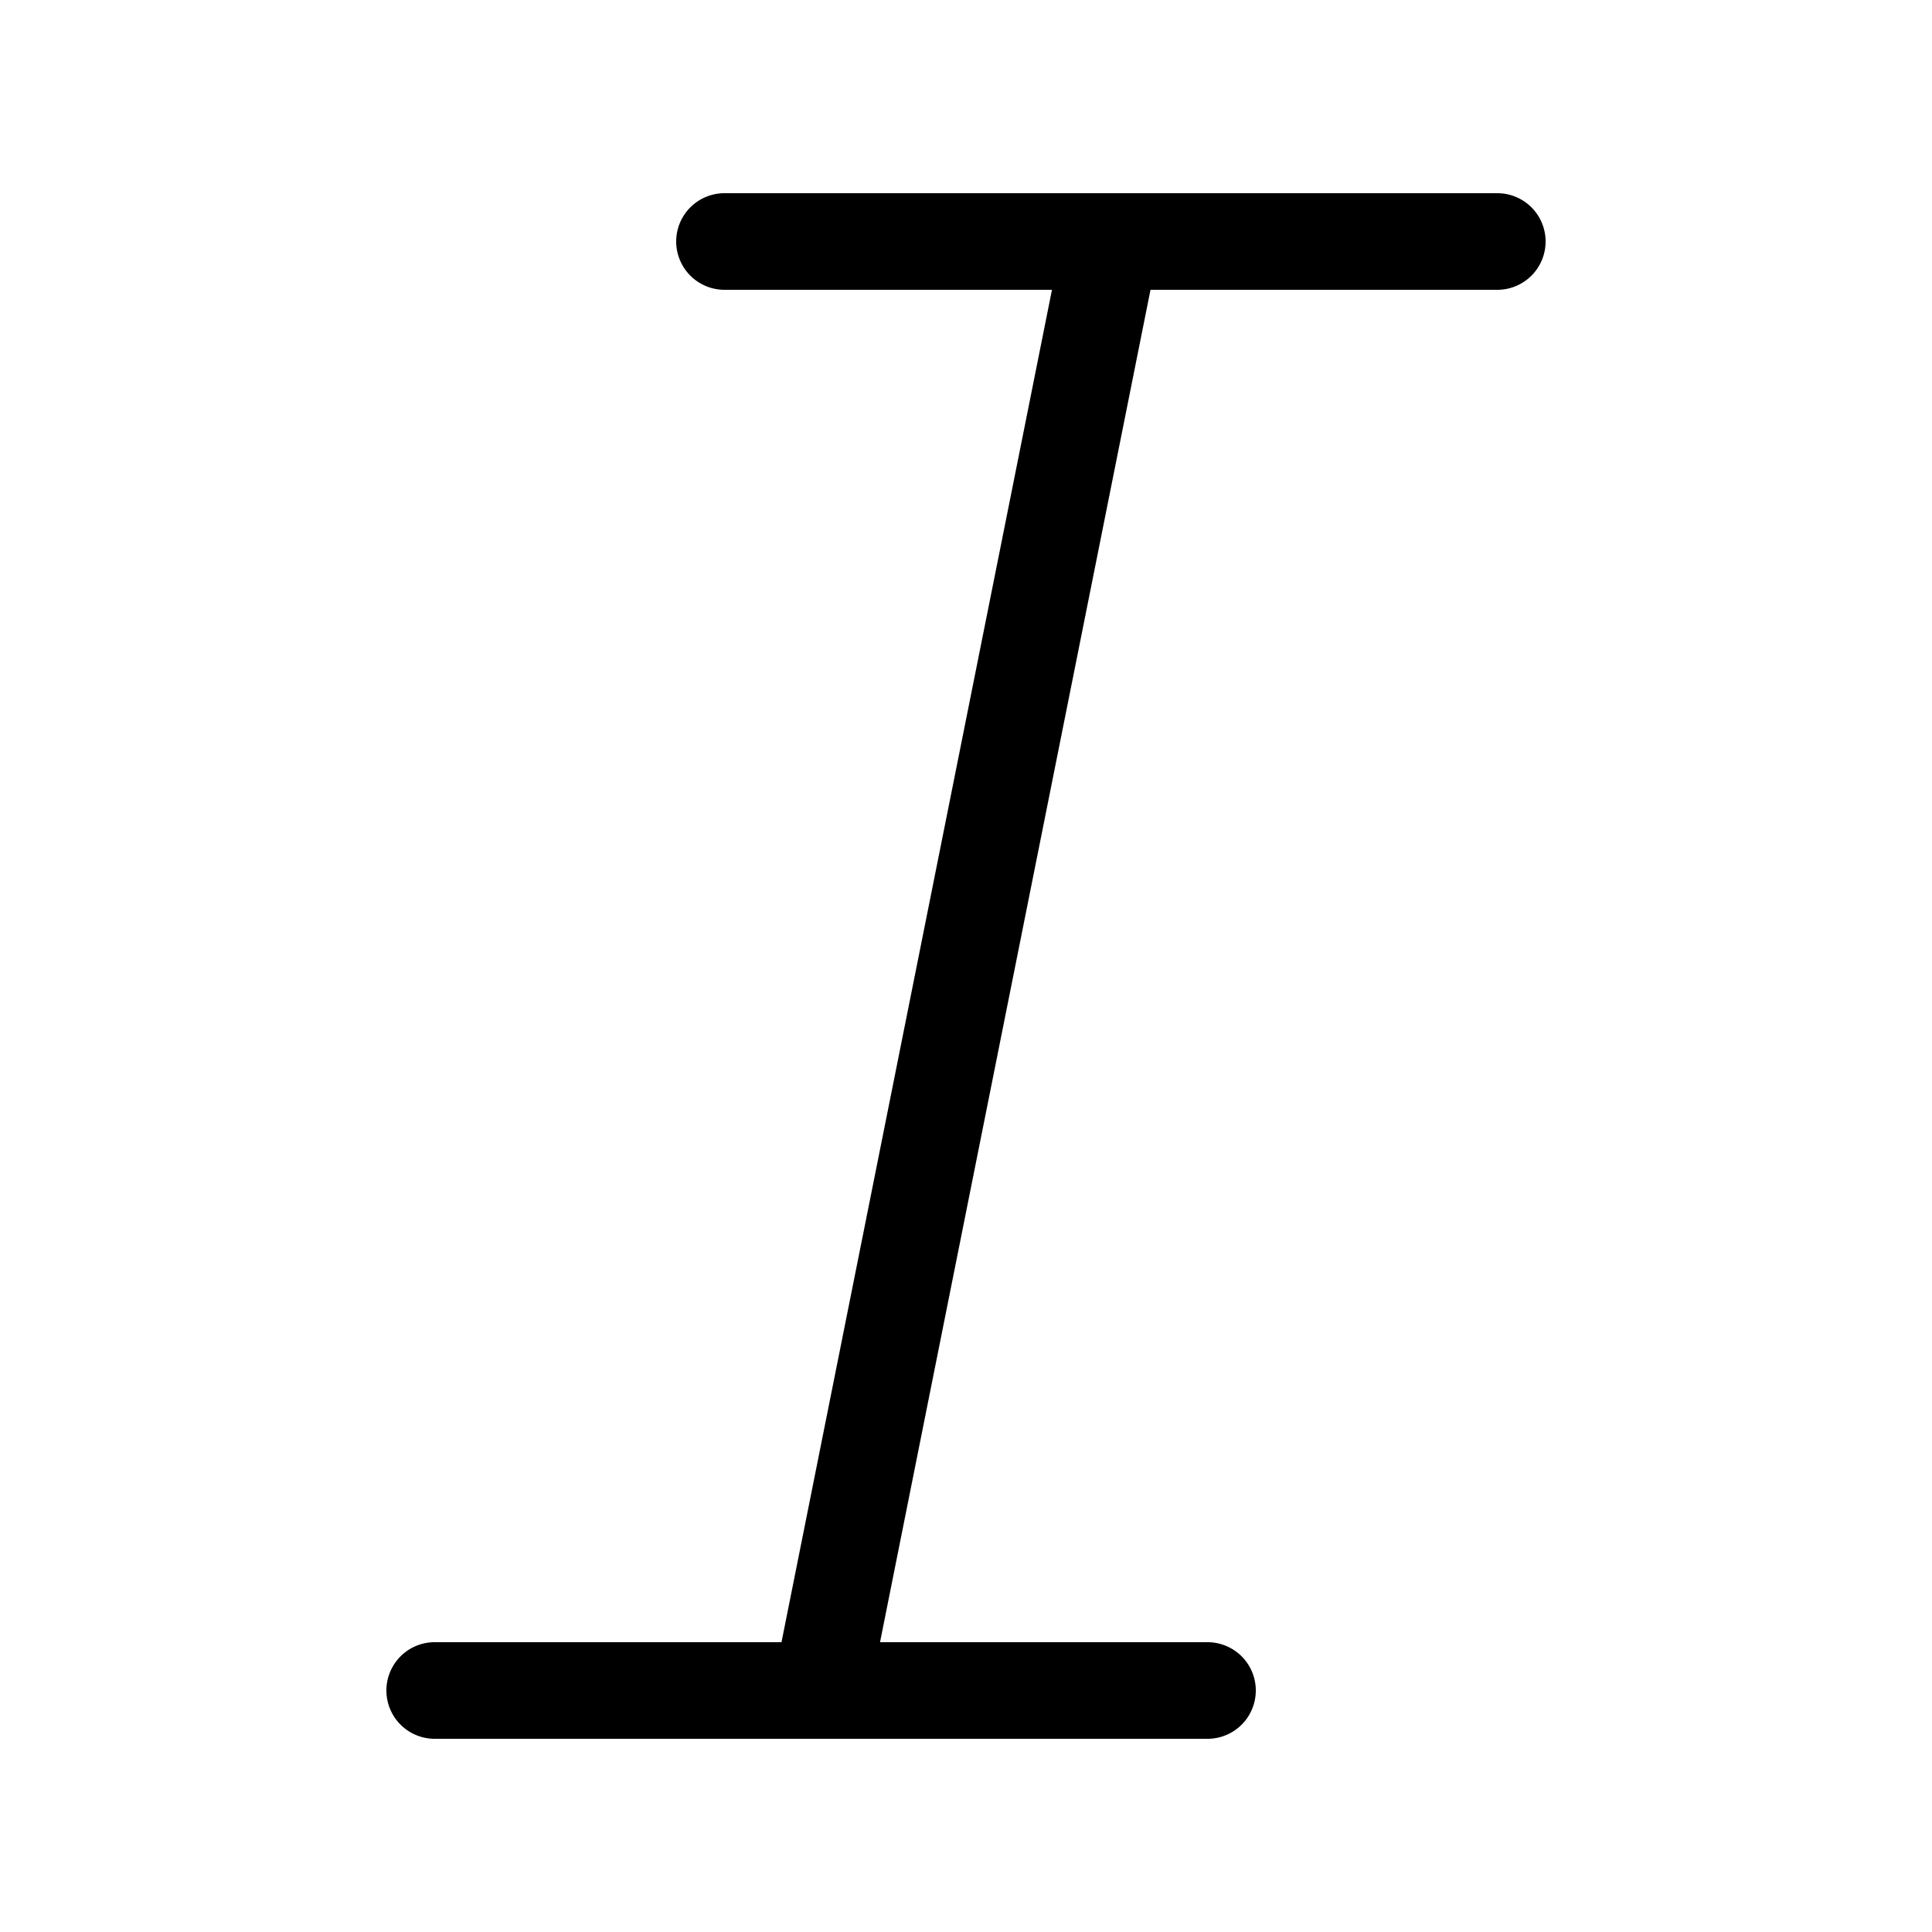 <svg xmlns="http://www.w3.org/2000/svg" viewBox="0 0 20 20" focusable="false">
  <path d="M15.5 2h-8a.5.5 0 000 1h3.39l-2.8 14H4.5a.5.5 0 000 1h8a.5.5 0 000-1H9.11l2.8-14h3.59a.5.5 0 000-1z"/>
</svg>
